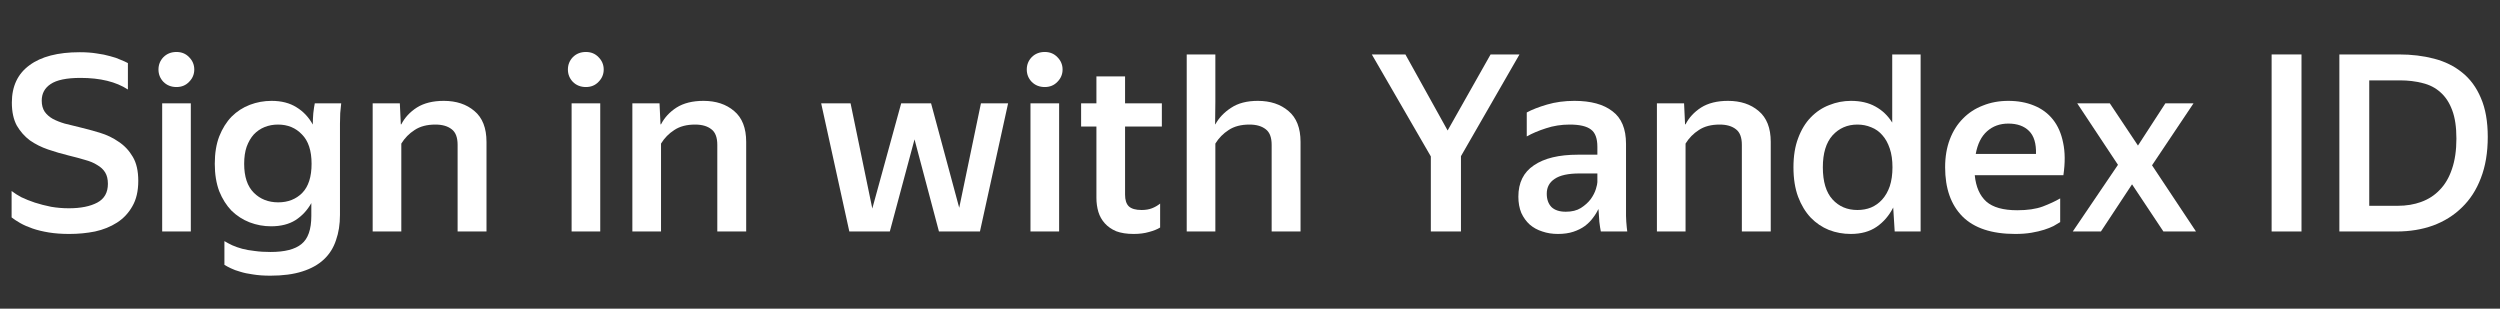 <svg width="162" height="20" viewBox="0 0 162 20" fill="none" xmlns="http://www.w3.org/2000/svg">
    <rect x="0" y="0" width="162" height="20" fill="#333333" stroke="none"/>
    <g id="text-wrapper-en">
        <path d="M4.496 15.16C4.005 15.16 3.563 15.128 3.168 15.064C2.773 15 2.421 14.915 2.112 14.808C1.803 14.701 1.536 14.584 1.312 14.456C1.088 14.328 0.901 14.205 0.752 14.088V12.376C0.912 12.504 1.12 12.637 1.376 12.776C1.643 12.904 1.936 13.021 2.256 13.128C2.587 13.235 2.939 13.325 3.312 13.4C3.685 13.464 4.069 13.496 4.464 13.496C5.232 13.496 5.845 13.373 6.304 13.128C6.763 12.883 6.992 12.477 6.992 11.912C6.992 11.613 6.933 11.368 6.816 11.176C6.699 10.984 6.528 10.824 6.304 10.696C6.091 10.557 5.824 10.445 5.504 10.36C5.184 10.264 4.827 10.168 4.432 10.072C3.995 9.965 3.557 9.837 3.12 9.688C2.683 9.539 2.288 9.341 1.936 9.096C1.595 8.84 1.312 8.52 1.088 8.136C0.875 7.741 0.768 7.245 0.768 6.648C0.768 5.592 1.147 4.787 1.904 4.232C2.661 3.667 3.749 3.384 5.168 3.384C5.584 3.384 5.952 3.411 6.272 3.464C6.592 3.507 6.88 3.565 7.136 3.64C7.392 3.704 7.611 3.779 7.792 3.864C7.984 3.939 8.149 4.013 8.288 4.088V5.8C7.52 5.299 6.496 5.048 5.216 5.048C4.32 5.048 3.675 5.181 3.28 5.448C2.896 5.704 2.704 6.061 2.704 6.52C2.704 6.808 2.768 7.048 2.896 7.24C3.024 7.421 3.2 7.576 3.424 7.704C3.648 7.821 3.904 7.923 4.192 8.008C4.48 8.083 4.784 8.157 5.104 8.232C5.552 8.339 6.005 8.461 6.464 8.6C6.923 8.739 7.333 8.936 7.696 9.192C8.069 9.437 8.373 9.763 8.608 10.168C8.843 10.563 8.96 11.08 8.96 11.72C8.96 12.381 8.832 12.931 8.576 13.368C8.331 13.805 8 14.157 7.584 14.424C7.168 14.691 6.693 14.883 6.16 15C5.627 15.107 5.072 15.16 4.496 15.16Z"
              fill="white"/>
        <path d="M11.437 5.64C11.096 5.64 10.813 5.528 10.589 5.304C10.376 5.08 10.269 4.813 10.269 4.504C10.269 4.195 10.376 3.928 10.589 3.704C10.813 3.48 11.096 3.368 11.437 3.368C11.768 3.368 12.04 3.48 12.253 3.704C12.477 3.928 12.589 4.195 12.589 4.504C12.589 4.813 12.477 5.08 12.253 5.304C12.04 5.528 11.768 5.64 11.437 5.64ZM12.365 6.696V15H10.509V6.696H12.365Z"
              fill="white"/>
        <path d="M22.03 13.928C22.03 14.536 21.945 15.08 21.774 15.56C21.614 16.051 21.353 16.467 20.99 16.808C20.628 17.149 20.158 17.411 19.582 17.592C19.017 17.773 18.329 17.864 17.518 17.864C17.092 17.864 16.718 17.837 16.398 17.784C16.078 17.741 15.801 17.683 15.566 17.608C15.332 17.544 15.129 17.469 14.958 17.384C14.798 17.309 14.66 17.235 14.542 17.16V15.624C14.702 15.72 14.873 15.811 15.054 15.896C15.246 15.981 15.46 16.056 15.694 16.12C15.94 16.184 16.212 16.232 16.51 16.264C16.809 16.307 17.15 16.328 17.534 16.328C18.452 16.328 19.118 16.157 19.534 15.816C19.961 15.475 20.174 14.867 20.174 13.992V13.16C19.918 13.619 19.577 13.987 19.15 14.264C18.724 14.531 18.196 14.664 17.566 14.664C17.086 14.664 16.622 14.579 16.174 14.408C15.737 14.237 15.348 13.987 15.006 13.656C14.676 13.315 14.409 12.893 14.206 12.392C14.014 11.88 13.918 11.288 13.918 10.616C13.918 9.933 14.014 9.341 14.206 8.84C14.409 8.328 14.676 7.901 15.006 7.56C15.348 7.219 15.742 6.963 16.19 6.792C16.638 6.621 17.108 6.536 17.598 6.536C18.238 6.536 18.777 6.675 19.214 6.952C19.652 7.219 20.004 7.592 20.27 8.072V8.024C20.27 7.832 20.281 7.603 20.302 7.336C20.334 7.059 20.366 6.845 20.398 6.696H22.11C22.089 6.845 22.068 7.059 22.046 7.336C22.036 7.613 22.03 7.843 22.03 8.024V13.928ZM18.03 13.112C18.66 13.112 19.177 12.909 19.582 12.504C19.988 12.088 20.19 11.459 20.19 10.616C20.19 9.763 19.982 9.128 19.566 8.712C19.161 8.285 18.644 8.072 18.014 8.072C17.705 8.072 17.417 8.125 17.15 8.232C16.884 8.339 16.649 8.499 16.446 8.712C16.254 8.925 16.1 9.192 15.982 9.512C15.876 9.821 15.822 10.189 15.822 10.616C15.822 11.448 16.03 12.072 16.446 12.488C16.862 12.904 17.39 13.112 18.03 13.112Z"
              fill="white"/>
        <path d="M28.213 8.072C27.669 8.072 27.221 8.189 26.869 8.424C26.517 8.648 26.229 8.941 26.005 9.304V15H24.149V6.696H25.909L25.973 8.056H26.005C26.229 7.619 26.565 7.256 27.013 6.968C27.472 6.68 28.053 6.536 28.757 6.536C29.568 6.536 30.229 6.755 30.741 7.192C31.264 7.629 31.525 8.296 31.525 9.192V15H29.653V9.384C29.653 8.904 29.525 8.568 29.269 8.376C29.013 8.173 28.661 8.072 28.213 8.072Z"
              fill="white"/>
        <path d="M37.968 5.64C37.627 5.64 37.344 5.528 37.12 5.304C36.907 5.08 36.8 4.813 36.8 4.504C36.8 4.195 36.907 3.928 37.12 3.704C37.344 3.48 37.627 3.368 37.968 3.368C38.299 3.368 38.571 3.48 38.784 3.704C39.008 3.928 39.12 4.195 39.12 4.504C39.12 4.813 39.008 5.08 38.784 5.304C38.571 5.528 38.299 5.64 37.968 5.64ZM38.896 6.696V15H37.04V6.696H38.896Z"
              fill="white"/>
        <path d="M45.041 8.072C44.498 8.072 44.05 8.189 43.697 8.424C43.346 8.648 43.057 8.941 42.834 9.304V15H40.977V6.696H42.737L42.801 8.056H42.834C43.057 7.619 43.394 7.256 43.842 6.968C44.3 6.68 44.882 6.536 45.586 6.536C46.396 6.536 47.057 6.755 47.569 7.192C48.092 7.629 48.353 8.296 48.353 9.192V15H46.481V9.384C46.481 8.904 46.353 8.568 46.097 8.376C45.842 8.173 45.489 8.072 45.041 8.072Z"
              fill="white"/>
        <path d="M63.501 15H60.844L59.261 9.032L57.66 15H55.036L53.212 6.696H55.117L56.525 13.512L58.397 6.696H60.333L62.157 13.464L63.565 6.696H65.325L63.501 15Z"
              fill="white"/>
        <path d="M67.703 5.64C67.361 5.64 67.079 5.528 66.855 5.304C66.641 5.08 66.535 4.813 66.535 4.504C66.535 4.195 66.641 3.928 66.855 3.704C67.079 3.48 67.361 3.368 67.703 3.368C68.033 3.368 68.305 3.48 68.519 3.704C68.743 3.928 68.855 4.195 68.855 4.504C68.855 4.813 68.743 5.08 68.519 5.304C68.305 5.528 68.033 5.64 67.703 5.64ZM68.631 6.696V15H66.775V6.696H68.631Z"
              fill="white"/>
        <path d="M75.176 14.744C74.984 14.861 74.744 14.957 74.456 15.032C74.168 15.117 73.837 15.16 73.464 15.16C73.016 15.16 72.637 15.101 72.328 14.984C72.029 14.856 71.784 14.685 71.592 14.472C71.4 14.259 71.261 14.013 71.176 13.736C71.091 13.448 71.048 13.144 71.048 12.824V8.2H70.056V6.696H71.048V4.952H72.904V6.696H75.288V8.2H72.904V12.616C72.904 12.957 72.984 13.208 73.144 13.368C73.315 13.528 73.592 13.608 73.976 13.608C74.232 13.608 74.456 13.571 74.648 13.496C74.84 13.421 75.016 13.32 75.176 13.192V14.744Z"
              fill="white"/>
        <path d="M80.963 8.072C80.419 8.072 79.971 8.189 79.619 8.424C79.267 8.648 78.979 8.941 78.755 9.304V15H76.899V3.528H78.755V6.6L78.739 8.056H78.755C78.99 7.629 79.331 7.272 79.779 6.984C80.227 6.685 80.803 6.536 81.507 6.536C82.318 6.536 82.979 6.755 83.491 7.192C84.014 7.629 84.275 8.296 84.275 9.192V15H82.403V9.384C82.403 8.904 82.275 8.568 82.019 8.376C81.763 8.173 81.411 8.072 80.963 8.072Z"
              fill="white"/>
        <path d="M94.67 10.12V15H92.718V10.136L88.894 3.528H91.07L93.806 8.456L96.59 3.528H98.462L94.67 10.12Z"
              fill="white"/>
        <path d="M103.574 13.544C103.489 13.736 103.371 13.928 103.222 14.12C103.083 14.312 102.907 14.488 102.694 14.648C102.491 14.797 102.246 14.92 101.958 15.016C101.67 15.112 101.334 15.16 100.95 15.16C100.587 15.16 100.251 15.107 99.942 15C99.633 14.904 99.361 14.755 99.126 14.552C98.902 14.349 98.721 14.099 98.582 13.8C98.454 13.491 98.39 13.139 98.39 12.744C98.39 11.837 98.726 11.16 99.398 10.712C100.07 10.253 101.019 10.024 102.246 10.024H103.51V9.512C103.51 8.968 103.371 8.595 103.094 8.392C102.817 8.179 102.358 8.072 101.718 8.072C101.174 8.072 100.662 8.152 100.182 8.312C99.713 8.461 99.297 8.637 98.934 8.84V7.288C99.265 7.107 99.702 6.936 100.246 6.776C100.79 6.616 101.382 6.536 102.022 6.536C103.089 6.536 103.91 6.76 104.486 7.208C105.073 7.645 105.366 8.349 105.366 9.32V13.656C105.366 13.752 105.366 13.864 105.366 13.992C105.377 14.109 105.382 14.232 105.382 14.36C105.393 14.488 105.403 14.611 105.414 14.728C105.425 14.835 105.435 14.925 105.446 15H103.734C103.702 14.851 103.67 14.643 103.638 14.376C103.617 14.109 103.601 13.869 103.59 13.656L103.574 13.544ZM101.462 13.72C101.857 13.72 102.182 13.64 102.438 13.48C102.705 13.309 102.918 13.117 103.078 12.904C103.238 12.68 103.35 12.461 103.414 12.248C103.478 12.035 103.51 11.885 103.51 11.8V11.24H102.358C101.622 11.24 101.083 11.357 100.742 11.592C100.401 11.816 100.23 12.136 100.23 12.552C100.23 12.915 100.331 13.203 100.534 13.416C100.747 13.619 101.057 13.72 101.462 13.72Z"
              fill="white"/>
        <path d="M111.432 8.072C110.888 8.072 110.44 8.189 110.088 8.424C109.736 8.648 109.448 8.941 109.224 9.304V15H107.368V6.696H109.128L109.192 8.056H109.224C109.448 7.619 109.784 7.256 110.232 6.968C110.691 6.68 111.272 6.536 111.976 6.536C112.787 6.536 113.448 6.755 113.96 7.192C114.483 7.629 114.744 8.296 114.744 9.192V15H112.872V9.384C112.872 8.904 112.744 8.568 112.488 8.376C112.232 8.173 111.88 8.072 111.432 8.072Z"
              fill="white"/>
        <path d="M122.68 13.448C122.413 13.971 122.056 14.387 121.608 14.696C121.16 15.005 120.6 15.16 119.928 15.16C119.437 15.16 118.968 15.075 118.52 14.904C118.072 14.723 117.677 14.456 117.336 14.104C116.994 13.741 116.722 13.293 116.52 12.76C116.317 12.216 116.216 11.576 116.216 10.84C116.216 10.115 116.317 9.485 116.52 8.952C116.722 8.408 116.994 7.96 117.336 7.608C117.688 7.245 118.088 6.979 118.536 6.808C118.984 6.627 119.453 6.536 119.944 6.536C120.562 6.536 121.09 6.659 121.528 6.904C121.976 7.149 122.338 7.496 122.616 7.944V3.528H124.456V15H122.776L122.68 13.448ZM120.36 13.608C120.68 13.608 120.973 13.555 121.24 13.448C121.517 13.331 121.757 13.16 121.96 12.936C122.173 12.701 122.338 12.413 122.456 12.072C122.573 11.72 122.632 11.309 122.632 10.84C122.632 10.371 122.573 9.965 122.456 9.624C122.338 9.272 122.178 8.984 121.976 8.76C121.773 8.525 121.533 8.355 121.256 8.248C120.978 8.131 120.68 8.072 120.36 8.072C119.709 8.072 119.17 8.307 118.744 8.776C118.328 9.245 118.12 9.933 118.12 10.84C118.12 11.768 118.328 12.461 118.744 12.92C119.16 13.379 119.698 13.608 120.36 13.608Z"
              fill="white"/>
        <path d="M133.5 14.392C133.382 14.467 133.238 14.552 133.068 14.648C132.897 14.733 132.694 14.813 132.46 14.888C132.225 14.963 131.953 15.027 131.644 15.08C131.334 15.133 130.982 15.16 130.588 15.16C129.062 15.16 127.921 14.781 127.164 14.024C126.417 13.267 126.044 12.205 126.044 10.84C126.044 10.168 126.145 9.565 126.348 9.032C126.55 8.499 126.833 8.051 127.196 7.688C127.558 7.315 127.99 7.032 128.492 6.84C128.993 6.637 129.542 6.536 130.14 6.536C130.758 6.536 131.313 6.637 131.804 6.84C132.305 7.043 132.716 7.347 133.036 7.752C133.356 8.157 133.574 8.659 133.692 9.256C133.82 9.853 133.825 10.552 133.708 11.352H127.964C128.038 12.109 128.289 12.68 128.716 13.064C129.142 13.437 129.809 13.624 130.716 13.624C131.377 13.624 131.926 13.544 132.364 13.384C132.812 13.213 133.19 13.037 133.5 12.856V14.392ZM130.14 8.008C129.596 8.008 129.137 8.173 128.764 8.504C128.39 8.835 128.145 9.325 128.028 9.976H131.932C131.953 9.304 131.804 8.808 131.484 8.488C131.164 8.168 130.716 8.008 130.14 8.008Z"
              fill="white"/>
        <path d="M138.156 11.944L136.14 15H134.316L137.244 10.68L134.604 6.696H136.716L138.54 9.432L140.316 6.696H142.14L139.452 10.712L142.3 15H140.188L138.156 11.944Z"
              fill="white"/>
        <path d="M149.137 3.528V15H147.201V3.528H149.137Z"
              fill="white"/>
        <path d="M151.591 3.528H155.463C156.274 3.528 157.026 3.619 157.719 3.8C158.423 3.981 159.031 4.28 159.543 4.696C160.066 5.112 160.471 5.661 160.759 6.344C161.058 7.027 161.207 7.869 161.207 8.872C161.207 9.885 161.058 10.776 160.759 11.544C160.471 12.301 160.061 12.936 159.527 13.448C159.005 13.96 158.381 14.349 157.655 14.616C156.941 14.872 156.157 15 155.303 15H151.591V3.528ZM153.527 5.208V13.336H155.367C155.933 13.336 156.445 13.251 156.903 13.08C157.373 12.909 157.773 12.648 158.103 12.296C158.445 11.944 158.706 11.496 158.887 10.952C159.079 10.397 159.175 9.741 159.175 8.984C159.175 8.237 159.085 7.624 158.903 7.144C158.722 6.653 158.466 6.264 158.135 5.976C157.815 5.688 157.431 5.491 156.983 5.384C156.535 5.267 156.05 5.208 155.527 5.208H153.527Z"
              fill="white"/>
    </g>
</svg>
